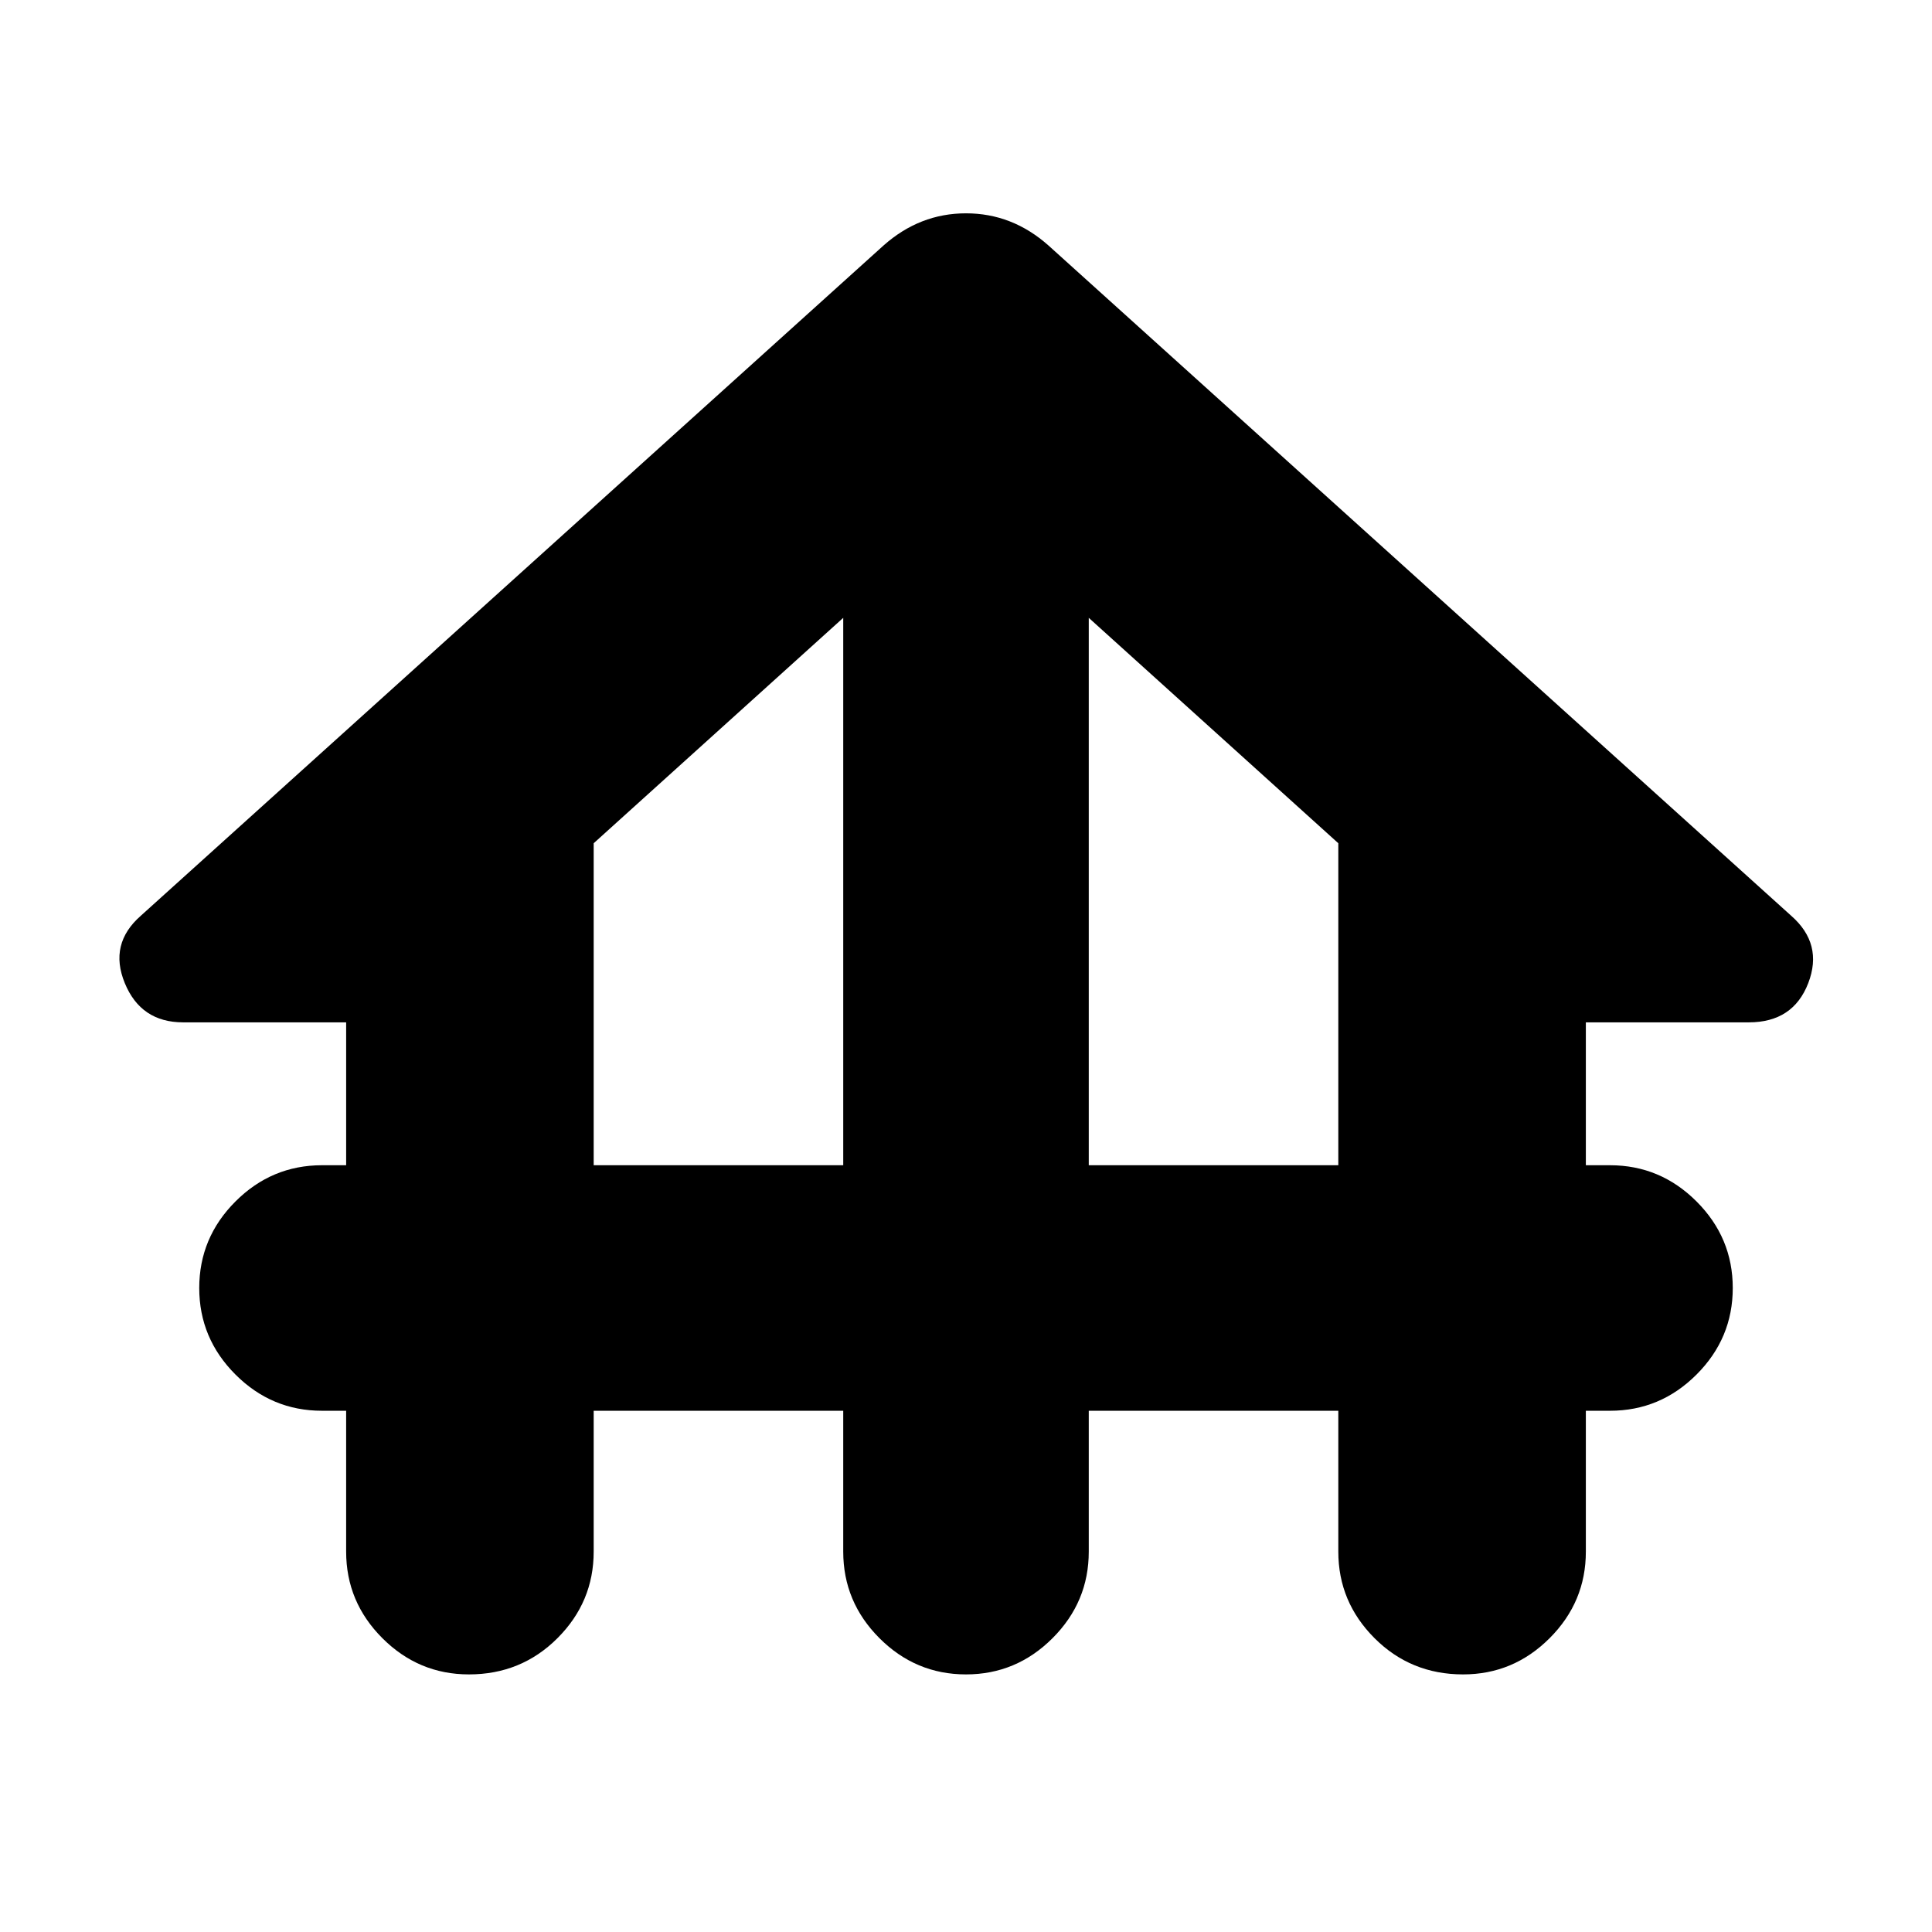 <svg xmlns="http://www.w3.org/2000/svg" height="24" width="24"><path d="M5.825 20.8q-.625 0-1.075-.45-.45-.45-.45-1.075v-1.75H4q-.625 0-1.075-.45-.45-.45-.45-1.075t.45-1.075q.45-.45 1.075-.45h.3V12.7H2.275q-.525 0-.725-.488-.2-.487.2-.837l9.225-8.325q.45-.4 1.025-.4t1.025.4l9.225 8.325q.4.35.213.837-.188.488-.738.488H19.7v1.775h.3q.625 0 1.075.45.45.45.45 1.075t-.45 1.075q-.45.45-1.075.45h-.3v1.75q0 .625-.45 1.075-.45.45-1.075.45-.65 0-1.1-.45-.45-.45-.45-1.075v-1.75h-3.1v1.75q0 .625-.45 1.075-.45.45-1.075.45t-1.075-.45q-.45-.45-.45-1.075v-1.75h-3.1v1.75q0 .625-.45 1.075-.45.45-1.1.45Zm1.55-6.325h3.1v-6.8l-3.1 2.8Zm6.15 0h3.1v-4l-3.1-2.8Z"/></svg>